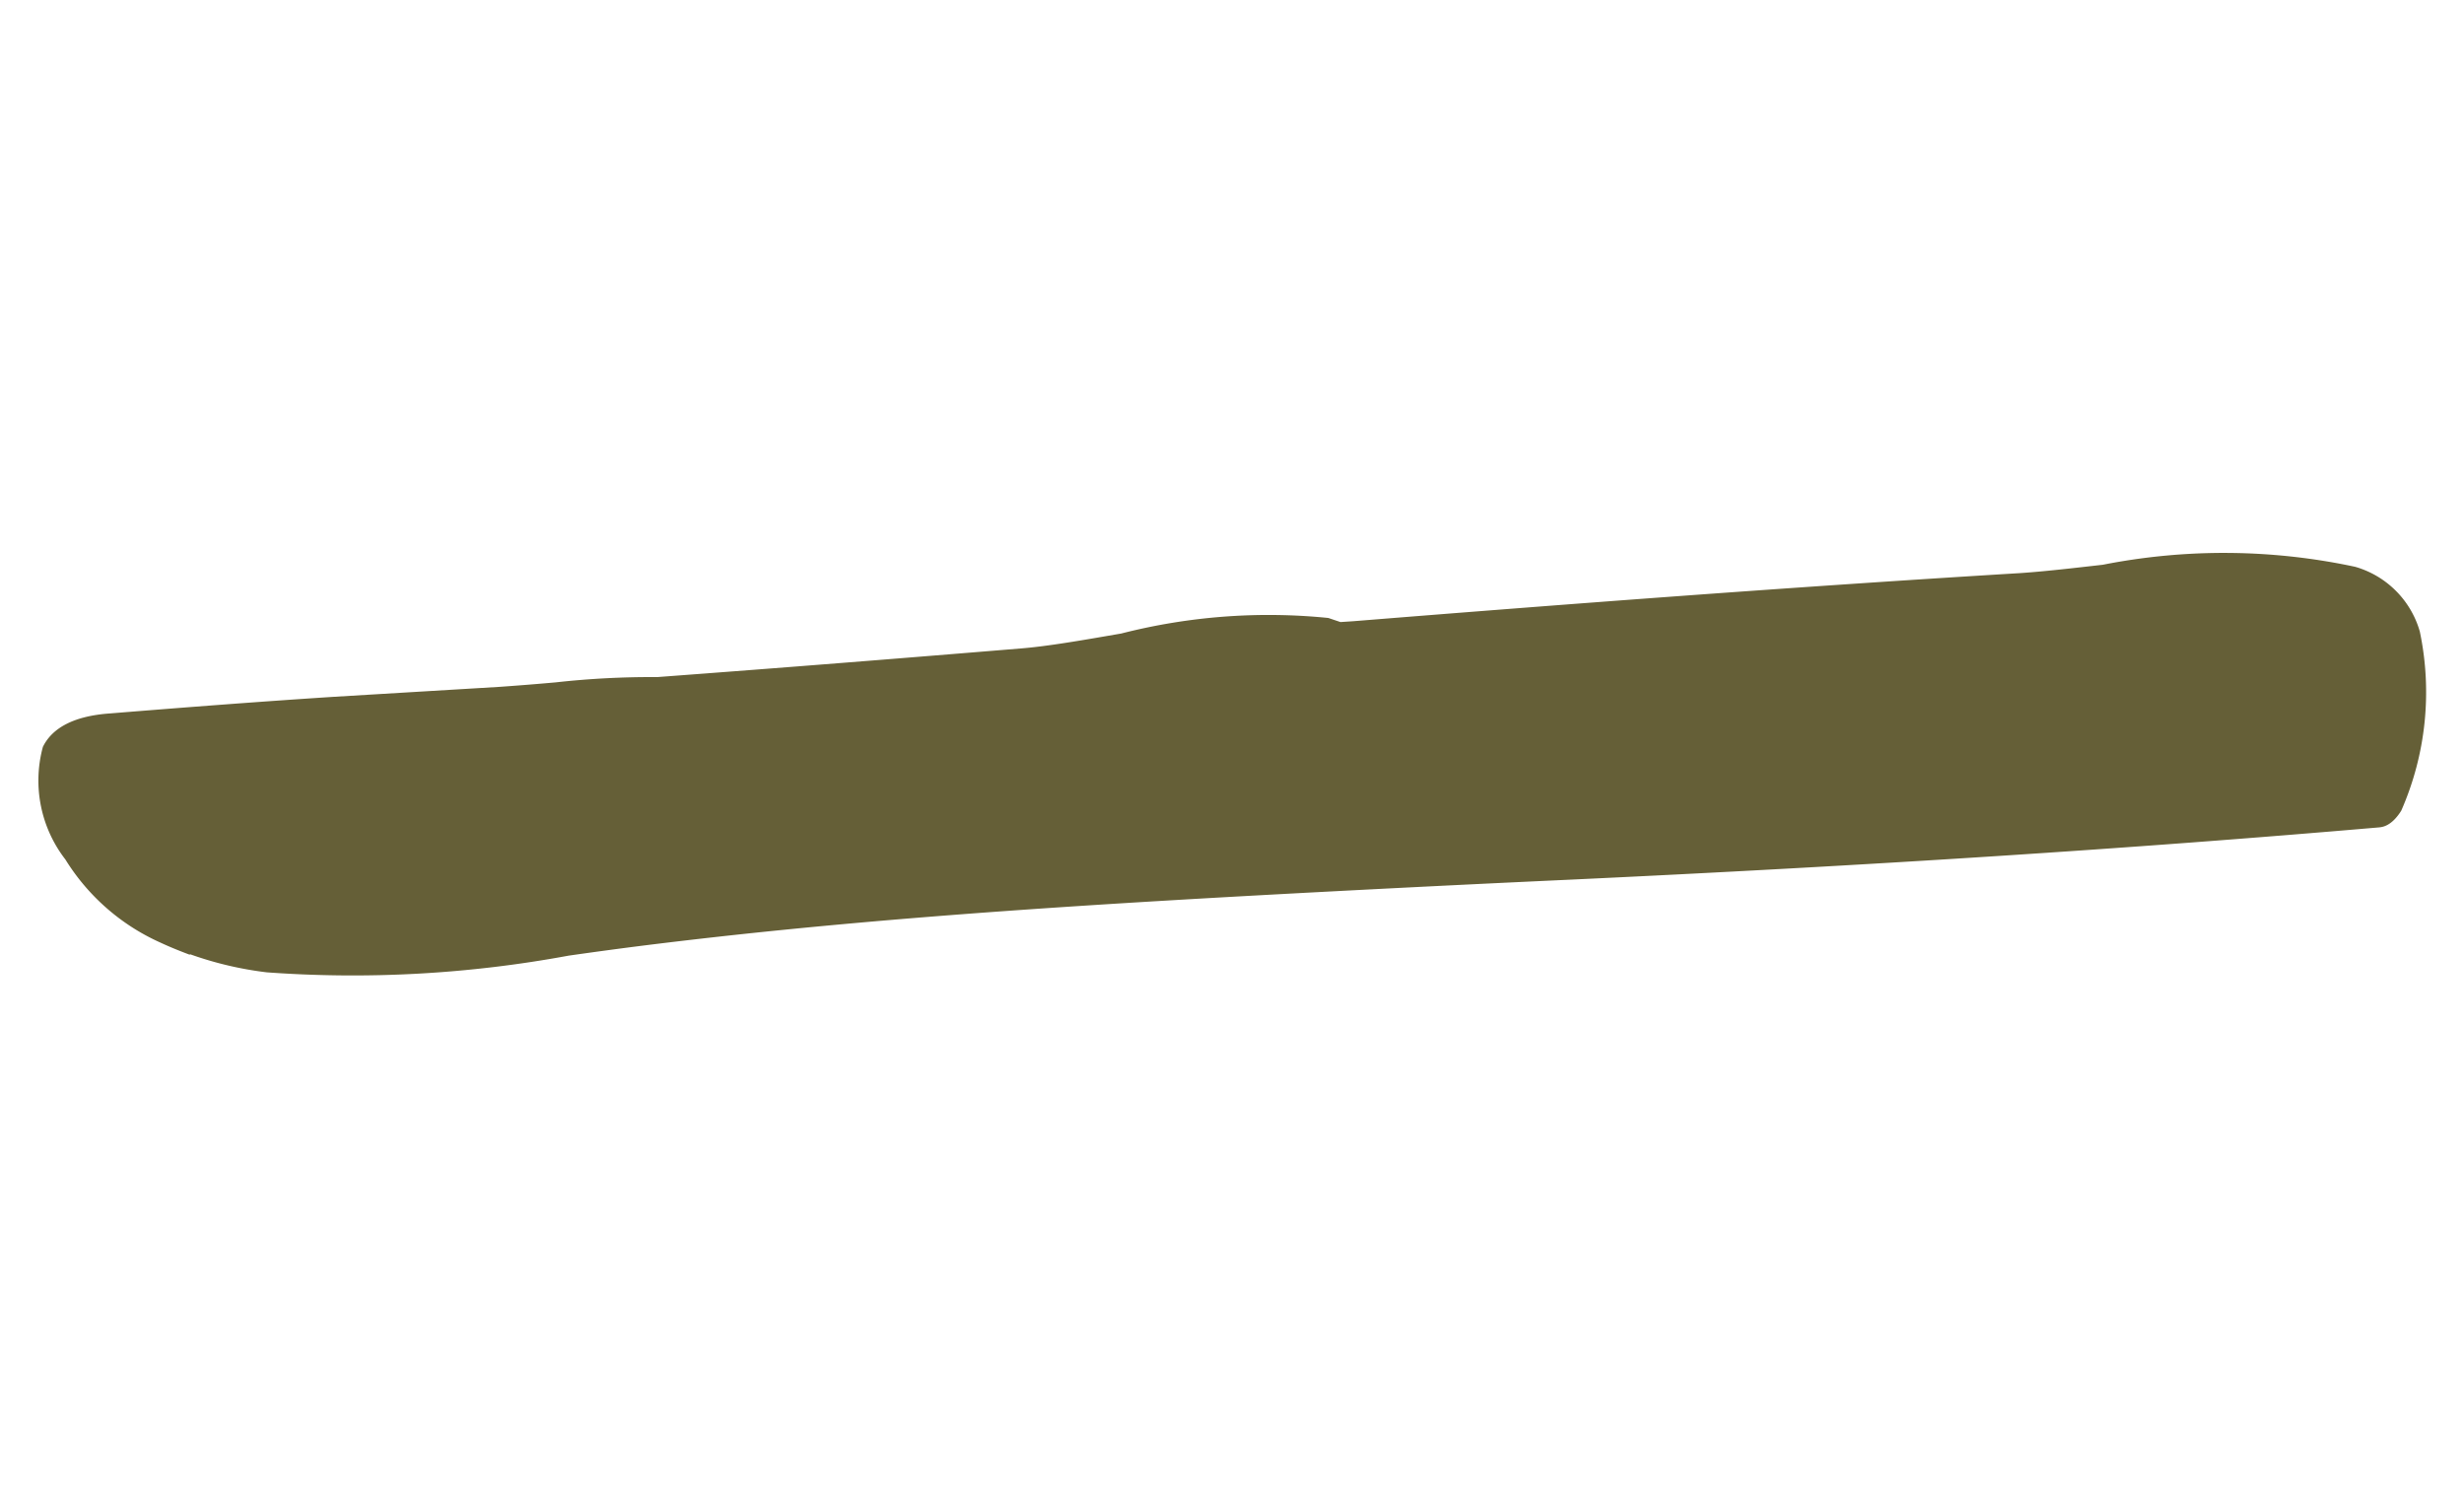 <svg xmlns="http://www.w3.org/2000/svg" width="21.545" height="13.113" viewBox="0 0 21.545 13.113">
  <g id="Raggruppa_113" data-name="Raggruppa 113" transform="translate(-1683.664 -2390.729)">
    <path id="Tracciato_4" data-name="Tracciato 4" d="M20.811,33.657c-.091-.009-.184-.02-.274-.036a1.88,1.88,0,0,1-.992-.487,1.126,1.126,0,0,1-.445-.9c.037-.187.2-.334.49-.434.642-.229,1.247-.442,1.855-.648l1.379-.46q.229-.079.461-.164a7.547,7.547,0,0,1,.844-.274c1.036-.362,2.021-.712,3-1.063.229-.081.516-.215.821-.356a5.2,5.2,0,0,1,1.713-.6l.112.007.106-.036c1.741-.62,3.613-1.278,5.519-1.915.2-.068.434-.161.683-.259a5.474,5.474,0,0,1,2.136-.554.825.825,0,0,1,.692.4,2.578,2.578,0,0,1,.249,1.555c-.047.154-.123.181-.148.191-2.037.739-4.23,1.481-6.7,2.269q-1.362.433-2.719.878c-1.874.616-3.436,1.157-4.964,1.778-.206.084-.411.17-.617.258a10.37,10.37,0,0,1-2.51.824,3.067,3.067,0,0,1-.69.021" transform="matrix(0.966, 0.259, -0.259, 0.966, 1673.937, 2361.175)" fill="#655f37"/>
  </g>
</svg>
